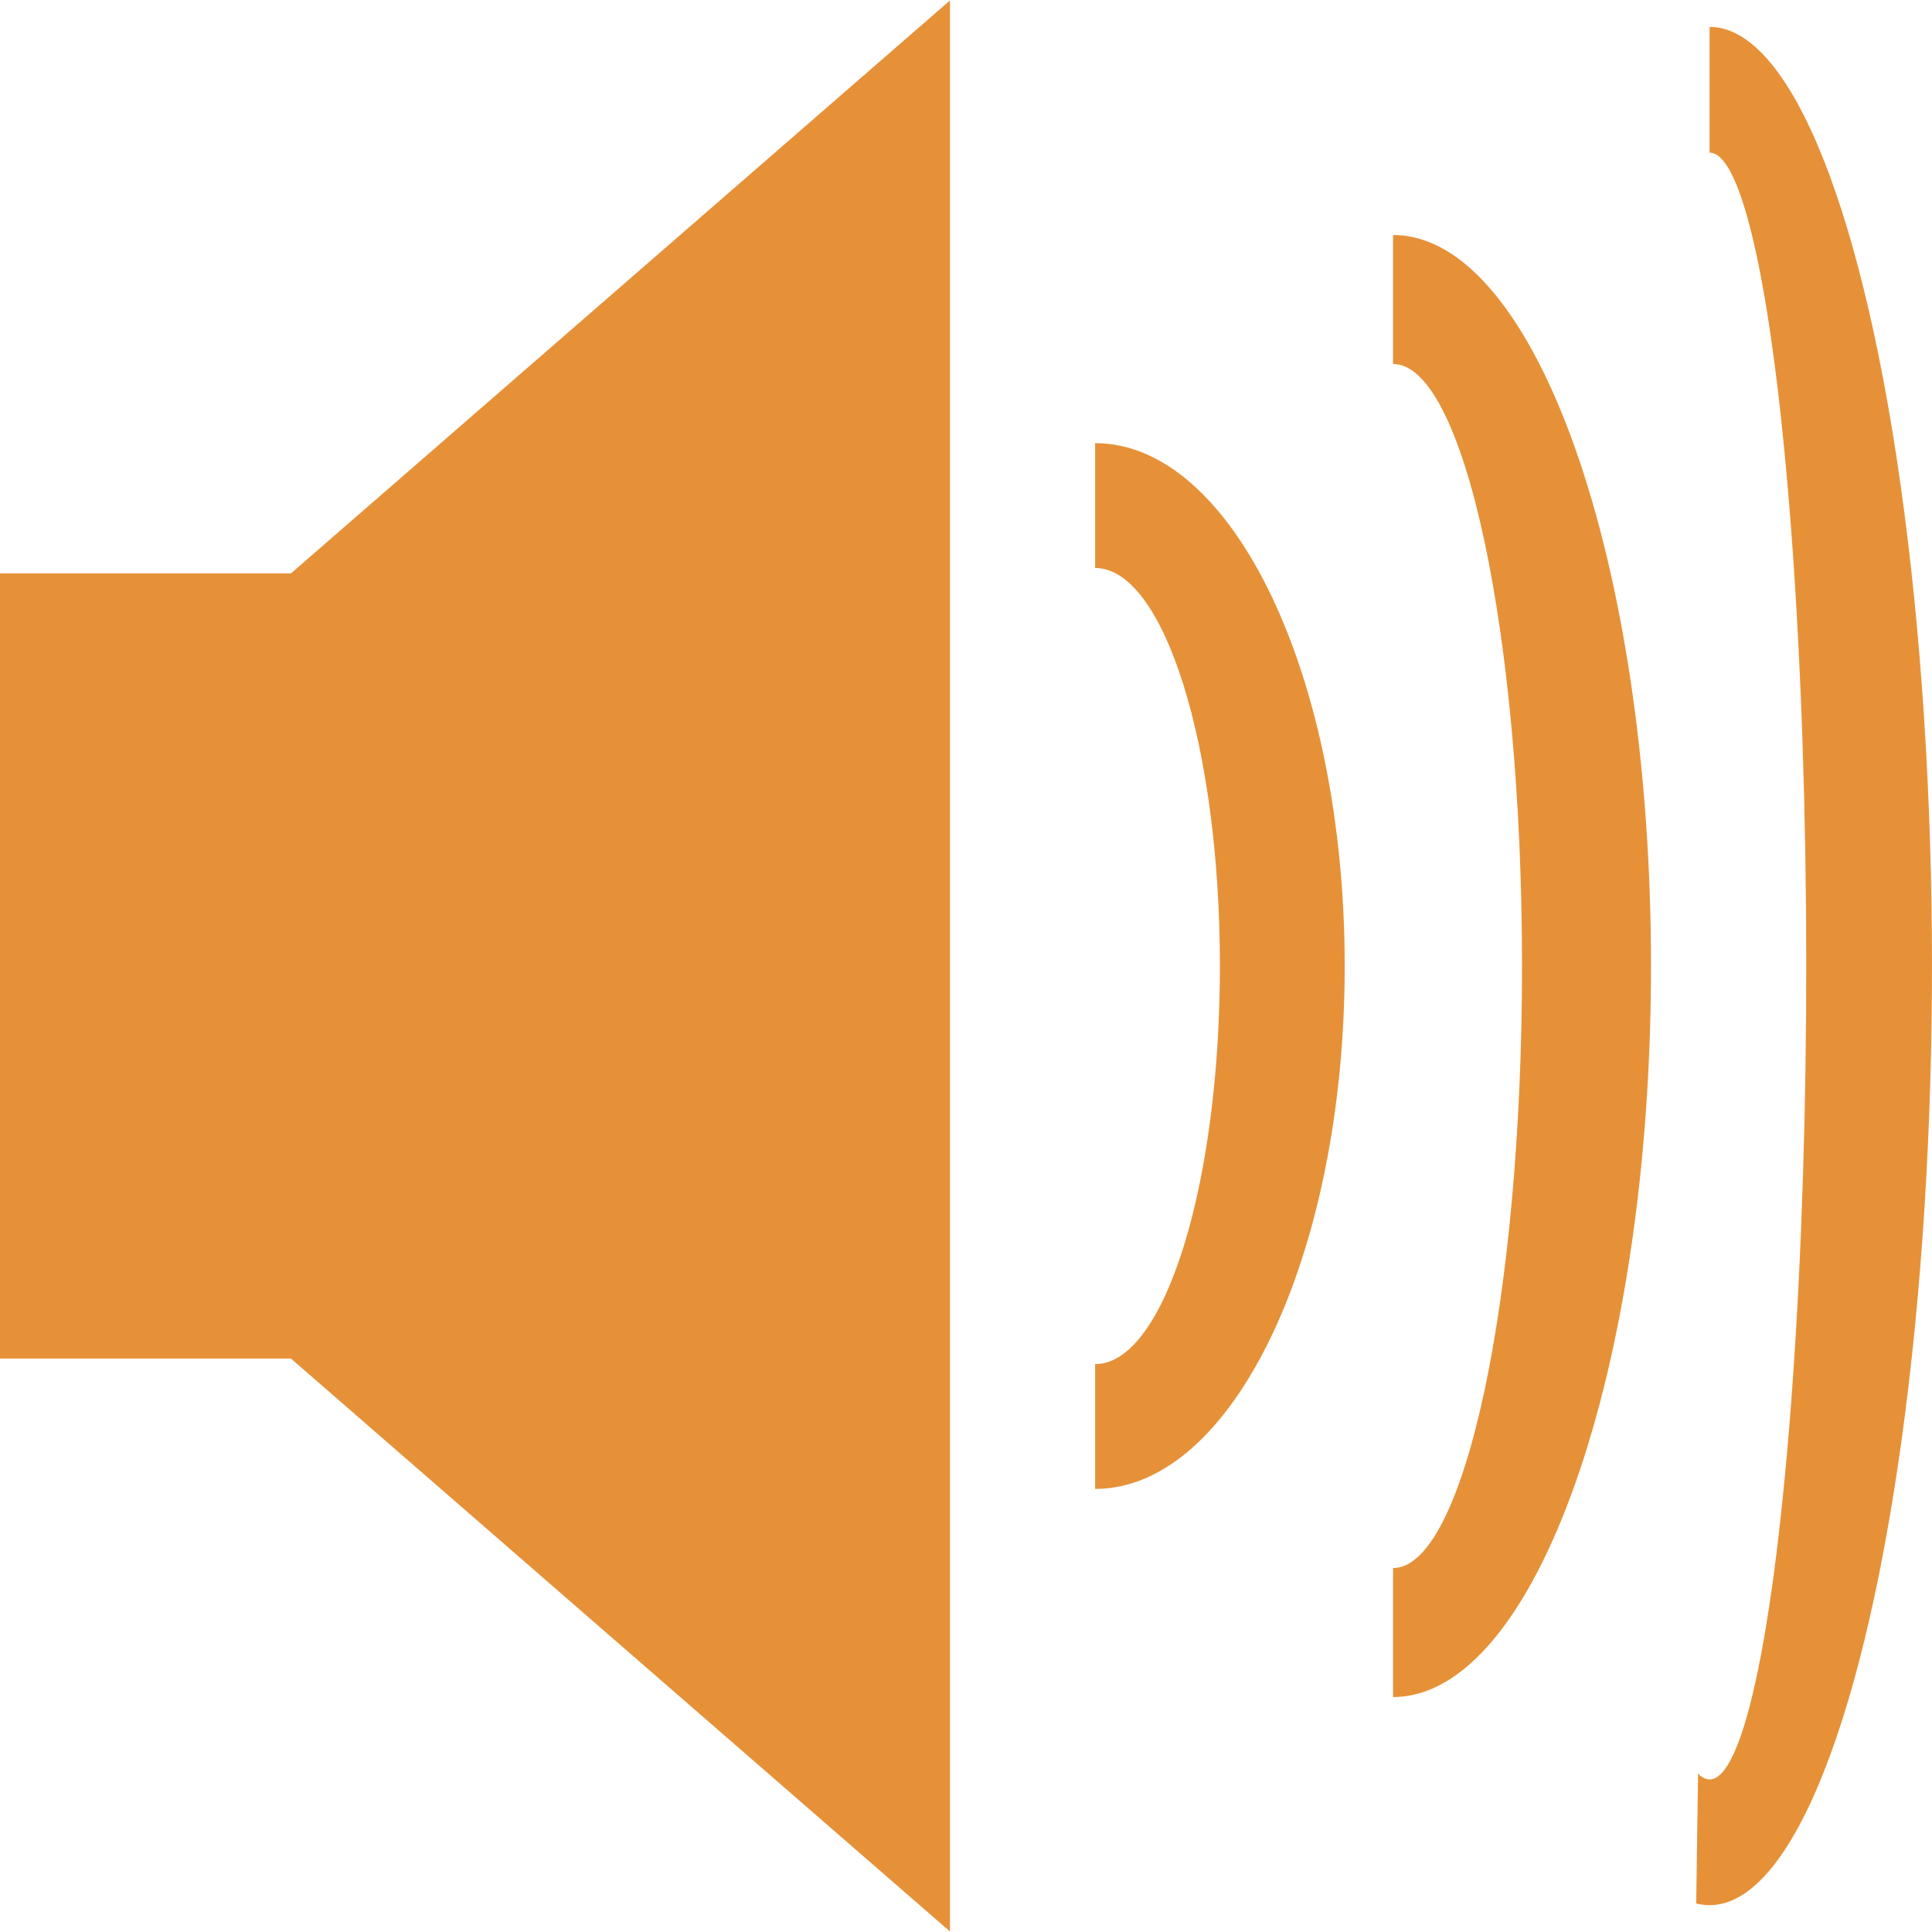 <svg version="1.1" viewBox="0.0 0.0 113.0 113.0" fill="none" stroke="none" stroke-linecap="square" stroke-miterlimit="10" xmlns:xlink="http://www.w3.org/1999/xlink" xmlns="http://www.w3.org/2000/svg"><clipPath id="p.0"><path d="m0 0l113.0 0l0 113.0l-113.0 0l0 -113.0z" clip-rule="nonzero"/></clipPath><g clip-path="url(#p.0)"><path fill="#000000" fill-opacity="0.0" d="m0 0l113.0 0l0 113.0l-113.0 0z" fill-rule="evenodd"/><path fill="#e69138" d="m55.562 112.972l-39.087 -33.982l0 -44.982l39.087 -33.982z" fill-rule="evenodd"/><path fill="#e69138" d="m0 33.539l17.953 0l0 45.921l-17.953 0z" fill-rule="evenodd"/><path fill="#e69138" d="m64.052 25.919l0 0c8.062 0 14.598 13.692 14.598 30.583c0 16.89 -6.536 30.583 -14.598 30.583l0 -7.299c4.031 0 7.299 -10.424 7.299 -23.283c0 -12.859 -3.268 -23.283 -7.299 -23.283z" fill-rule="evenodd"/><path fill="#e69138" d="m81.478 13.745c8.332 0 15.087 19.142 15.087 42.756c0 23.613 -6.755 42.756 -15.087 42.756l0 -7.543l0 0c4.166 0 7.543 -15.765 7.543 -35.213c0 -19.447 -3.377 -35.213 -7.543 -35.213z" fill-rule="evenodd"/><path fill="#e69138" d="m99.992 1.573l0 0c4.741 0 9.106 10.891 11.393 28.424c2.287 17.534 2.135 38.934 -0.398 55.855c-2.533 16.921 -7.046 26.683 -11.778 25.479l0.108 -7.594c2.085 2.108 4.138 -5.688 5.33 -20.244c1.192 -14.556 1.326 -33.471 0.349 -49.119c-0.977 -15.648 -2.904 -25.447 -5.005 -25.447z" fill-rule="evenodd"/></g></svg>